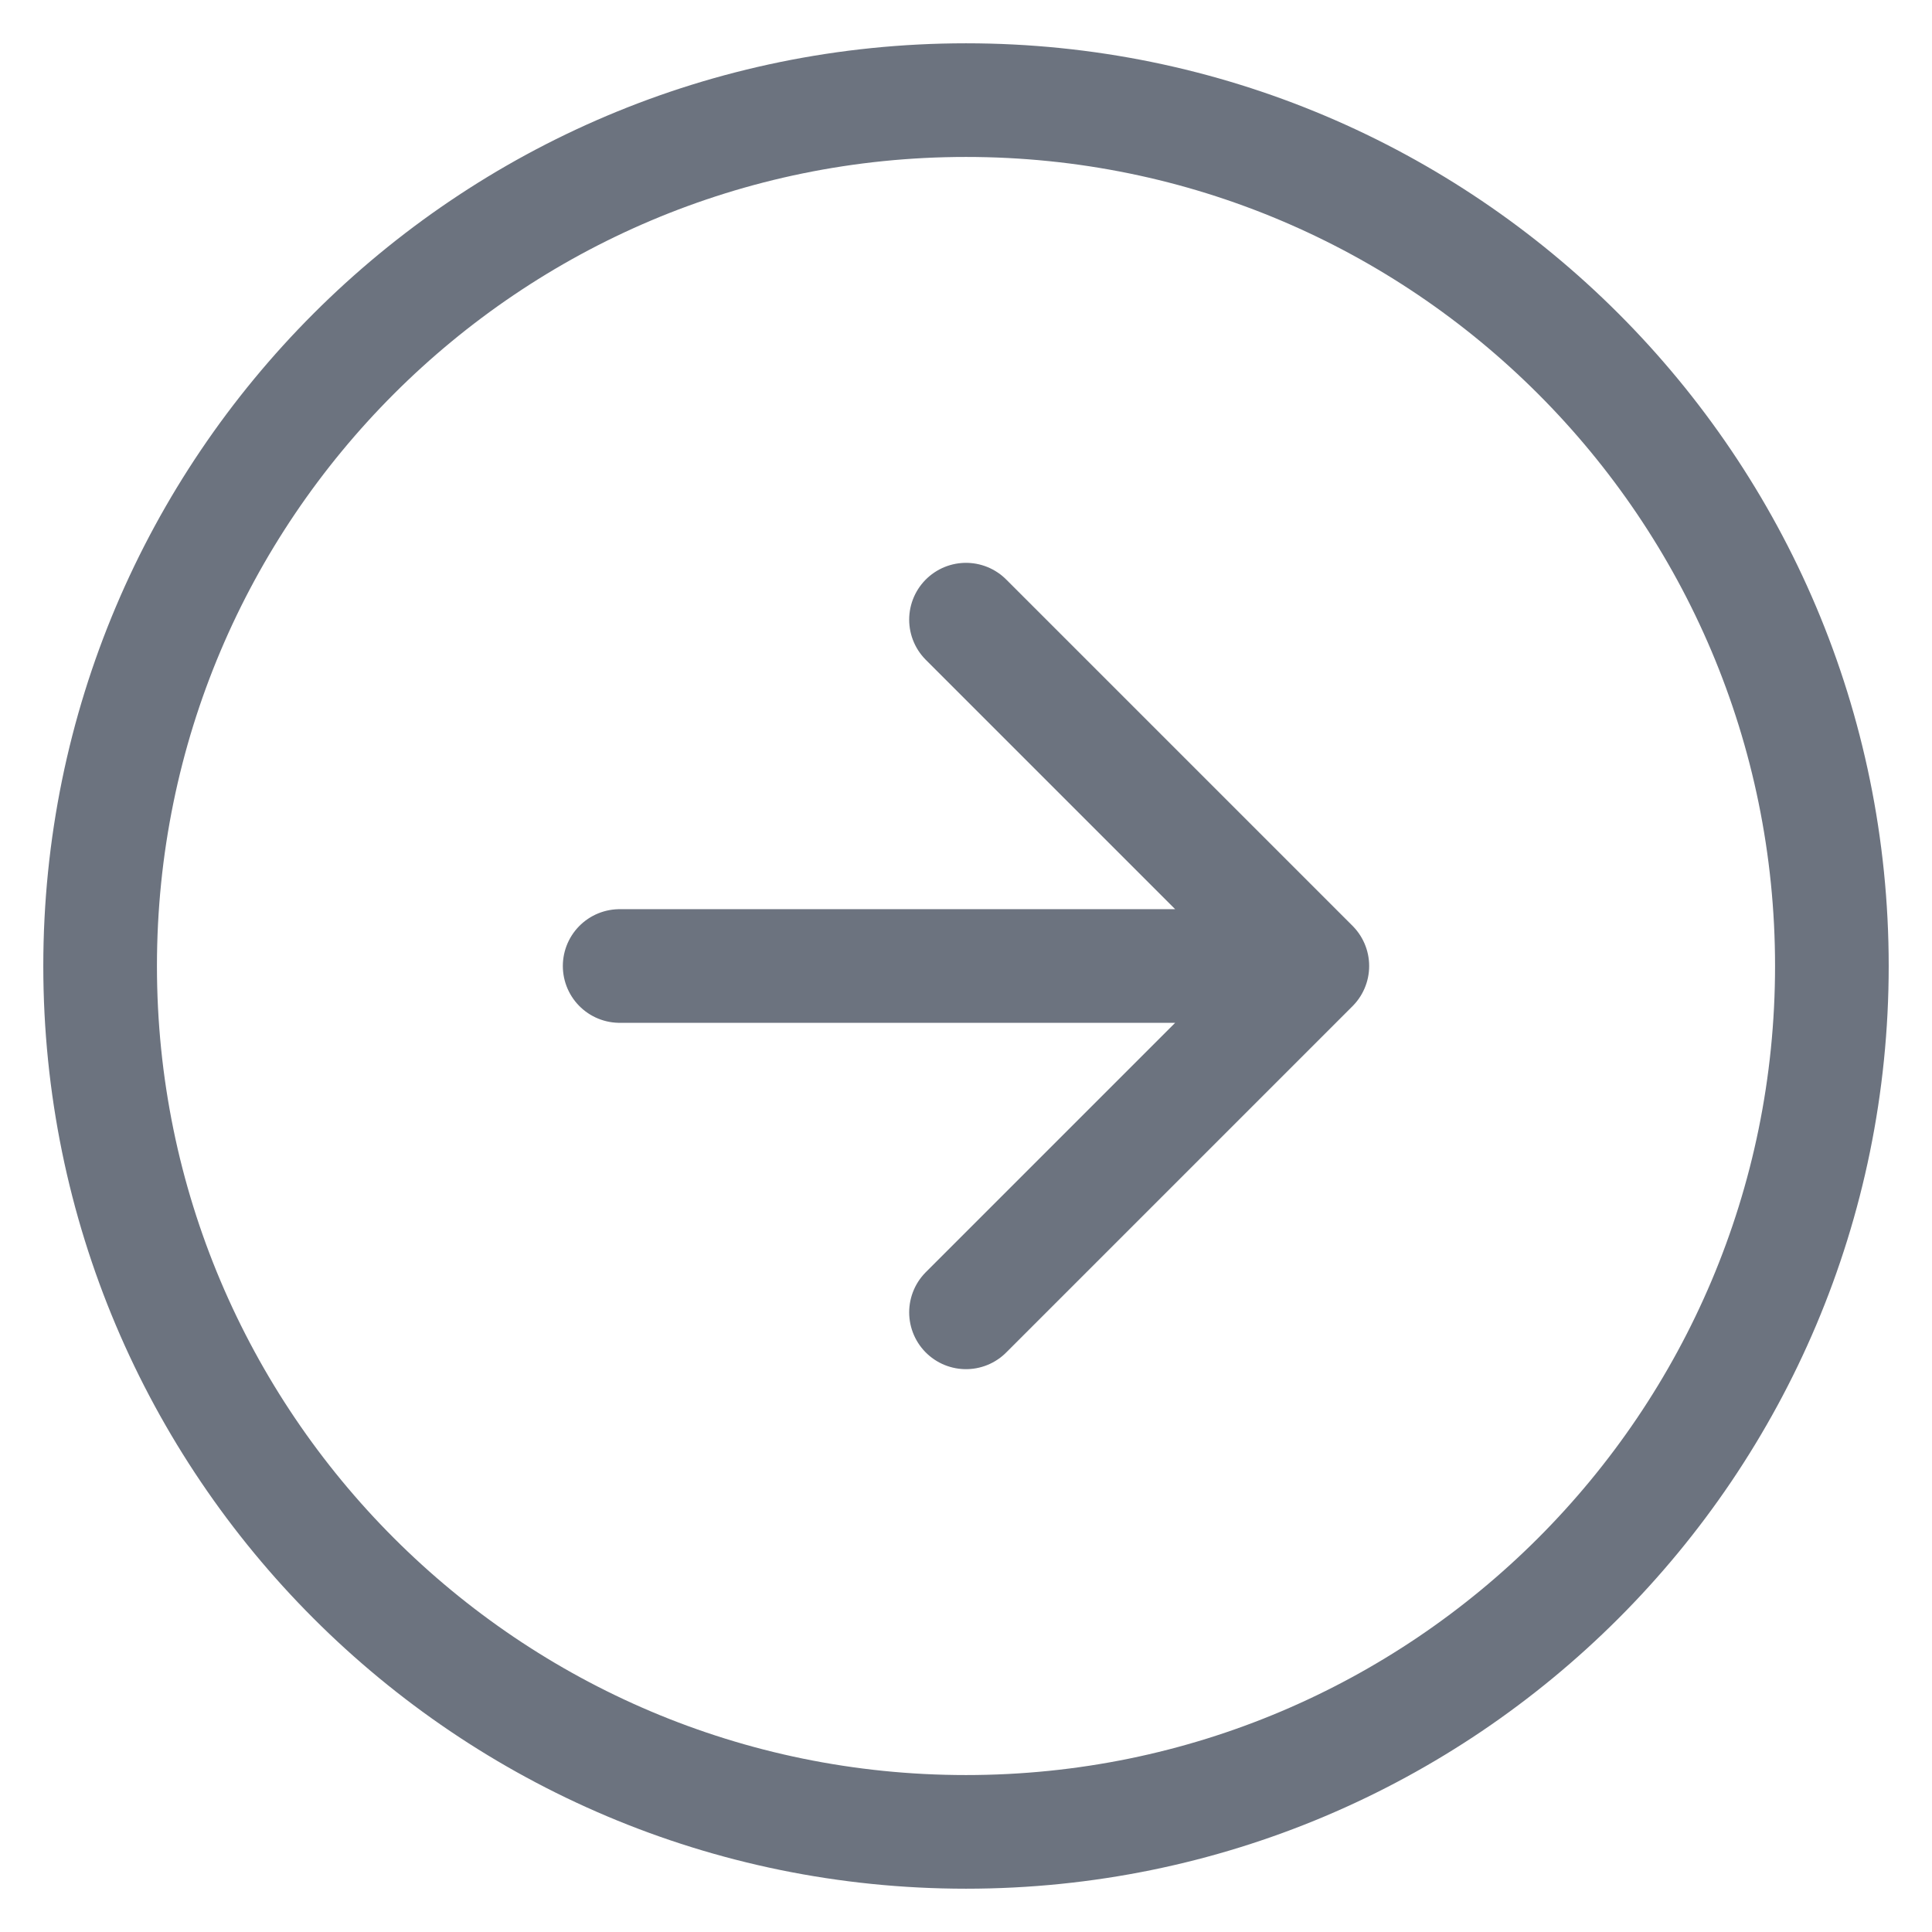 <svg width="34" height="34" viewBox="0 0 34 34" fill="none" xmlns="http://www.w3.org/2000/svg">
<path d="M17 23.095L23.095 17M23.095 17L17 10.905M23.095 17H10.905M32.238 17C32.238 25.416 25.416 32.238 17 32.238C8.584 32.238 1.762 25.416 1.762 17C1.762 8.584 8.584 1.762 17 1.762C25.416 1.762 32.238 8.584 32.238 17Z" stroke="#6C737F" stroke-width="2" stroke-linecap="round" stroke-linejoin="round"/>
</svg>
